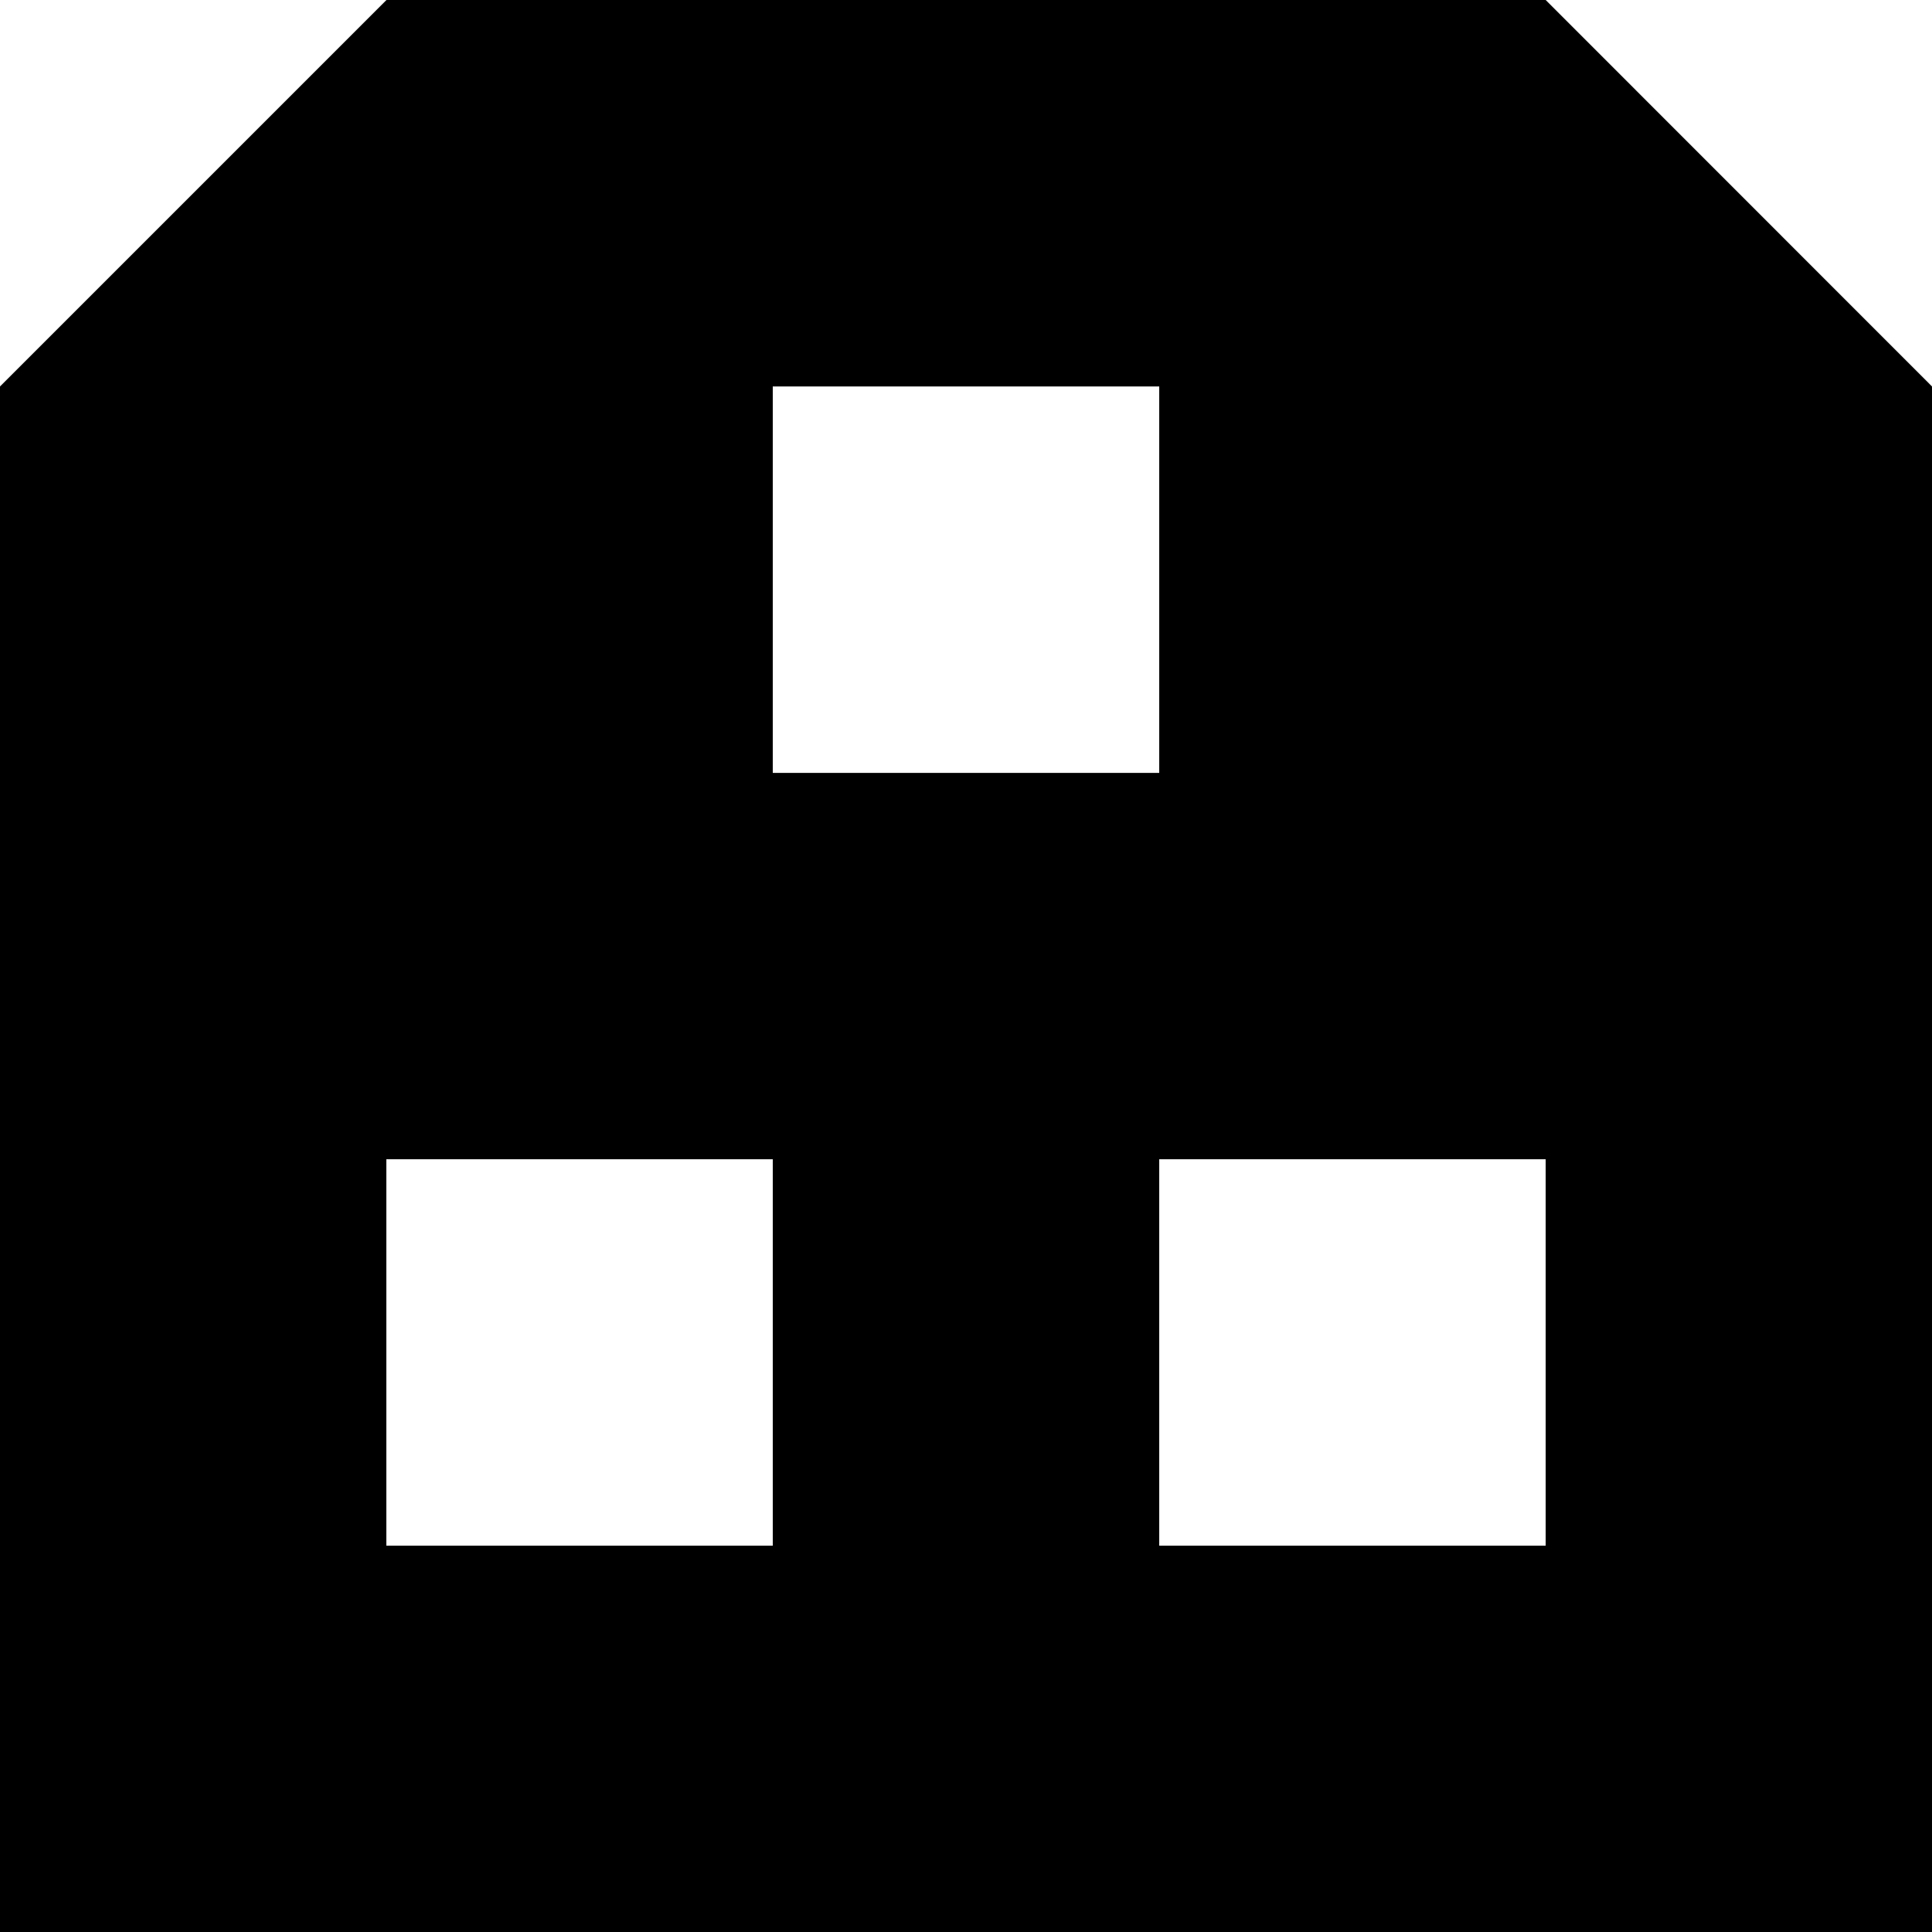 <?xml version="1.0" encoding="UTF-8"?>
<svg id="Layer_1" xmlns="http://www.w3.org/2000/svg" version="1.1" viewBox="0 0 141.73 141.73">
  <!-- Generator: Adobe Illustrator 29.8.2, SVG Export Plug-In . SVG Version: 2.1.1 Build 3)  -->
  <path d="M113.39,0H28.35L0,28.35v113.39h141.73V28.35L113.39,0ZM56.69,113.39h-28.35v-28.35h28.35v28.35ZM56.69,28.35h28.35v28.35h-28.35v-28.35ZM113.39,113.39h-28.35v-28.35h28.35v28.35Z"/>
</svg>